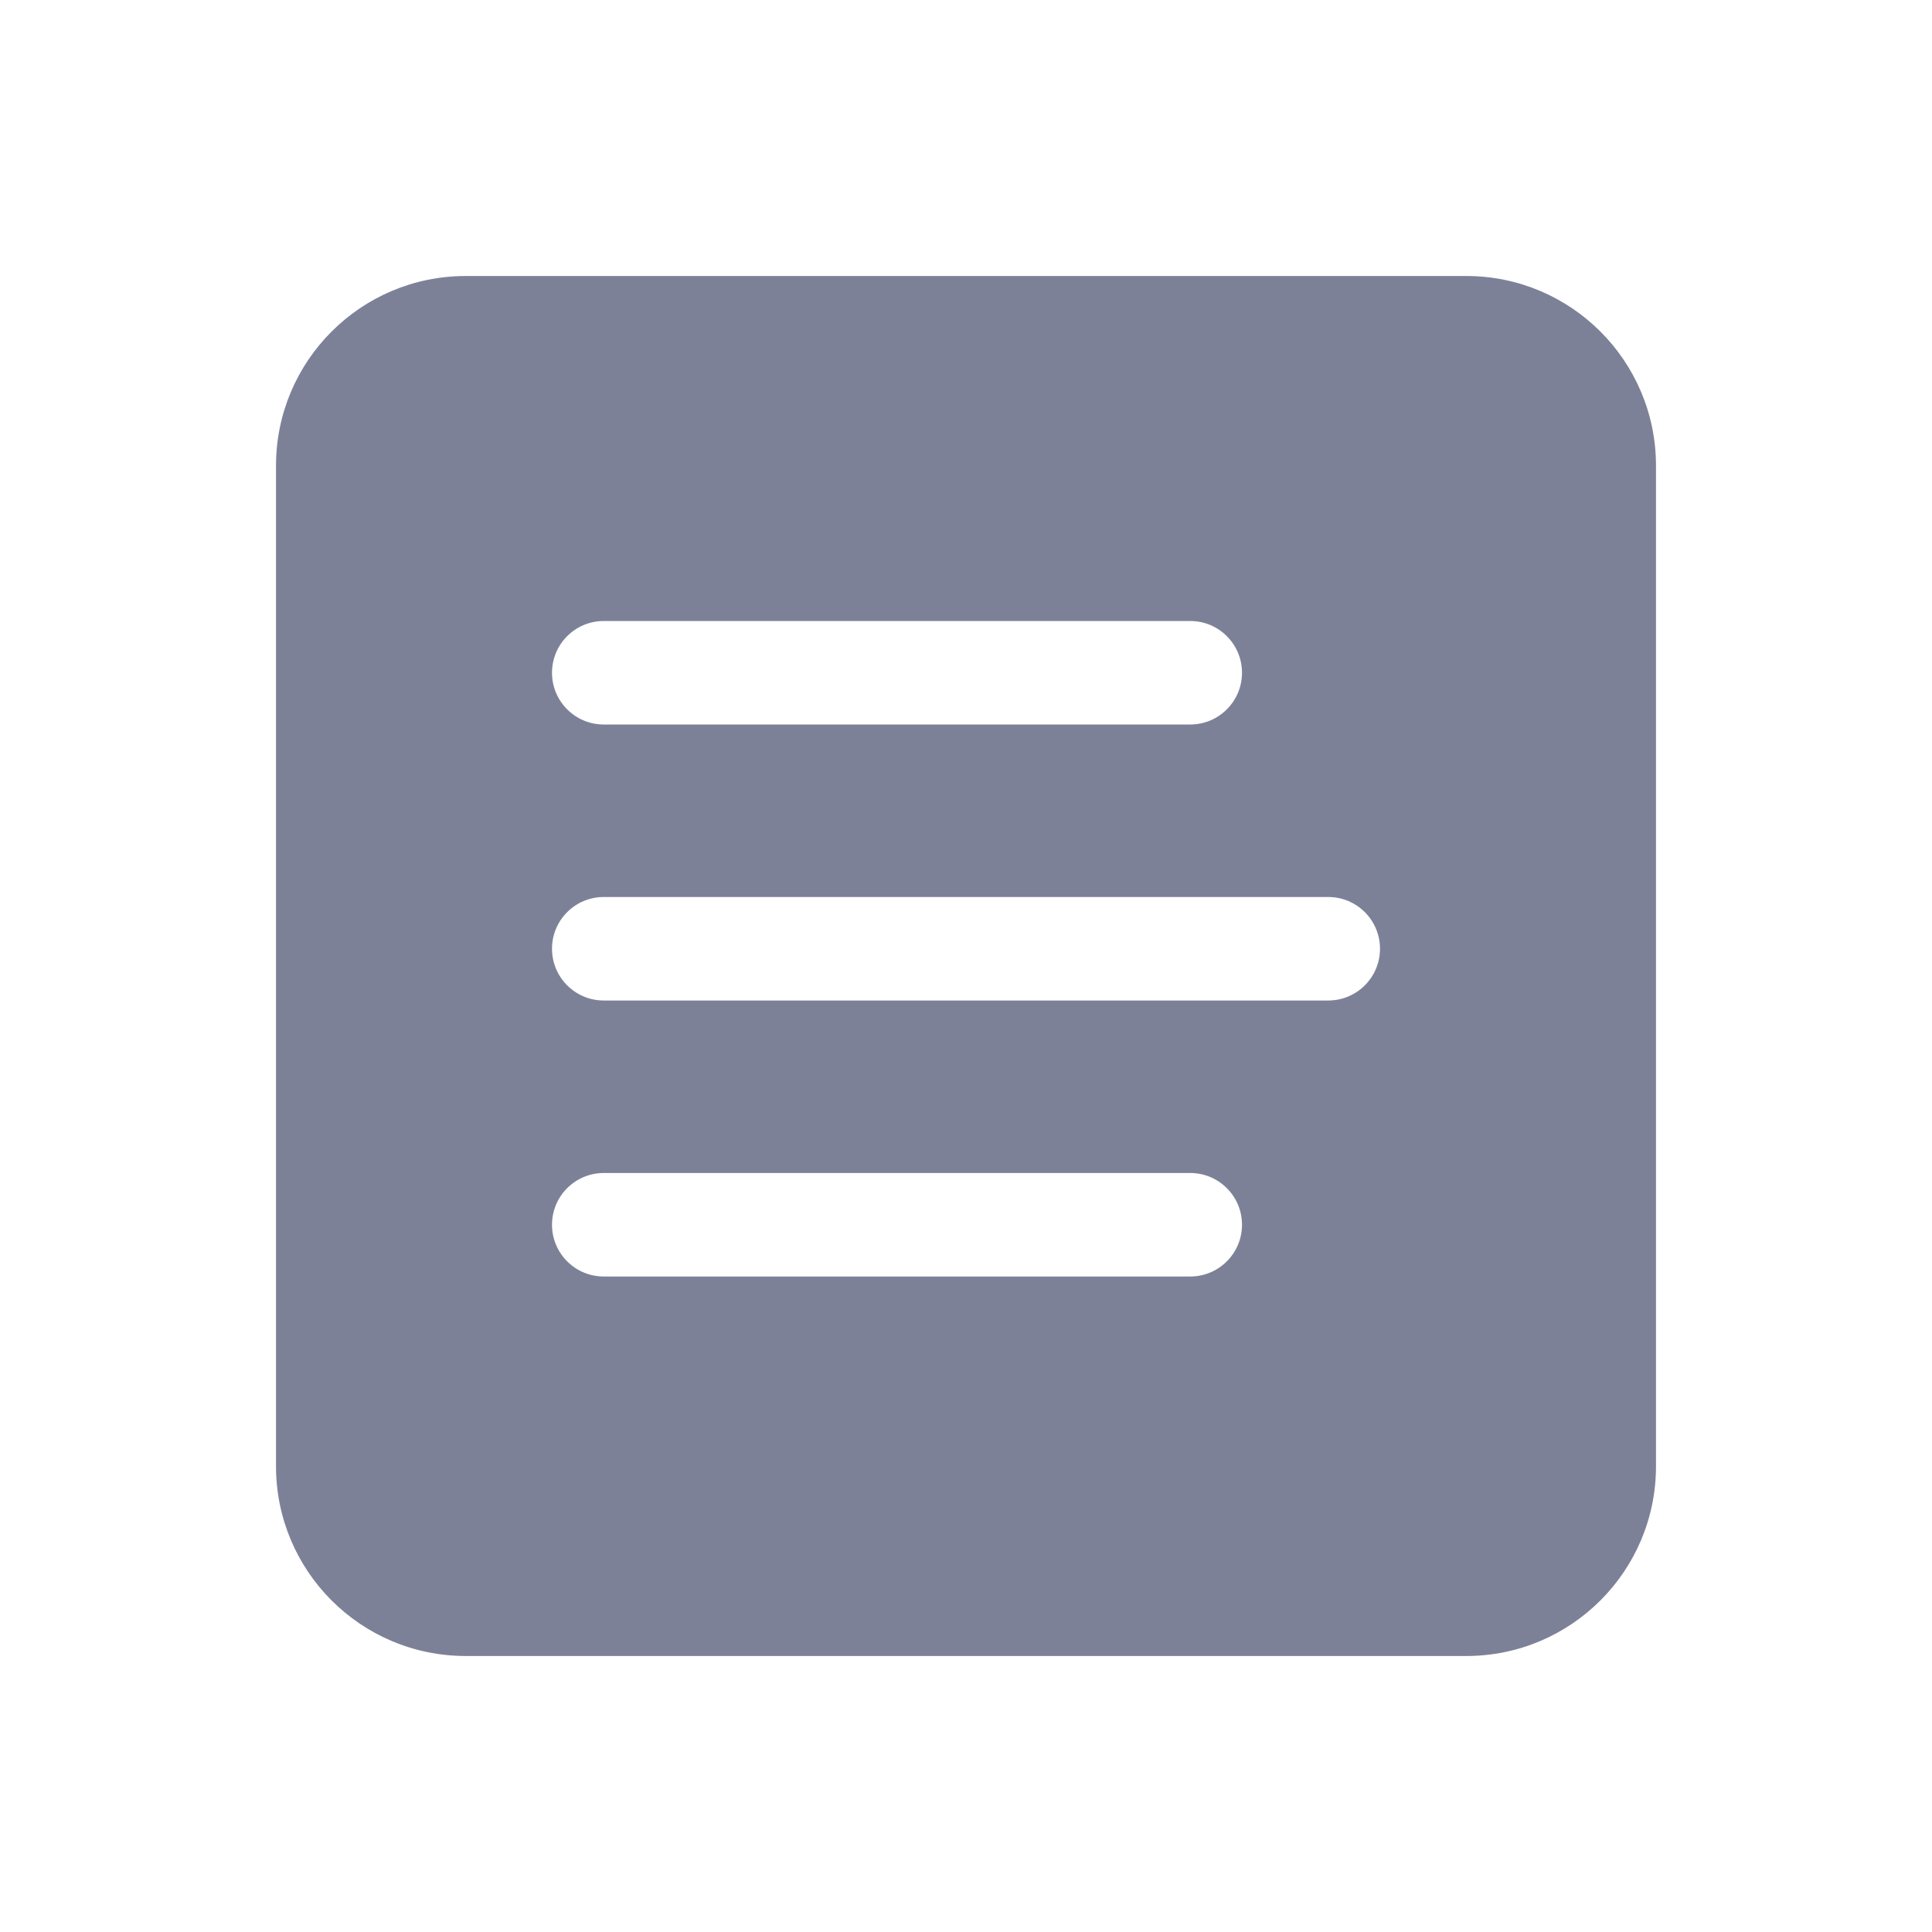 <svg width="28" height="28" viewBox="0 0 28 28" fill="none" xmlns="http://www.w3.org/2000/svg">
<path fill-rule="evenodd" clip-rule="evenodd" d="M4 6.75C4 5.231 5.231 4 6.75 4H21.25C22.769 4 24 5.231 24 6.75V21.25C24 22.769 22.769 24 21.25 24H6.75C5.231 24 4 22.769 4 21.25V6.75ZM8.75 9C8.336 9 8 9.336 8 9.75C8 10.164 8.336 10.5 8.75 10.5H17.25C17.664 10.5 18 10.164 18 9.75C18 9.336 17.664 9 17.25 9H8.75ZM19.25 14.5L8.75 14.5C8.336 14.5 8 14.164 8 13.75C8 13.336 8.336 13 8.75 13L19.25 13C19.664 13 20 13.336 20 13.75C20 14.164 19.664 14.5 19.25 14.5ZM8.75 17C8.336 17 8 17.336 8 17.75C8 18.164 8.336 18.5 8.75 18.5H17.25C17.664 18.5 18 18.164 18 17.75C18 17.336 17.664 17 17.25 17H8.75Z" fill="#7D8198"/>
</svg>

